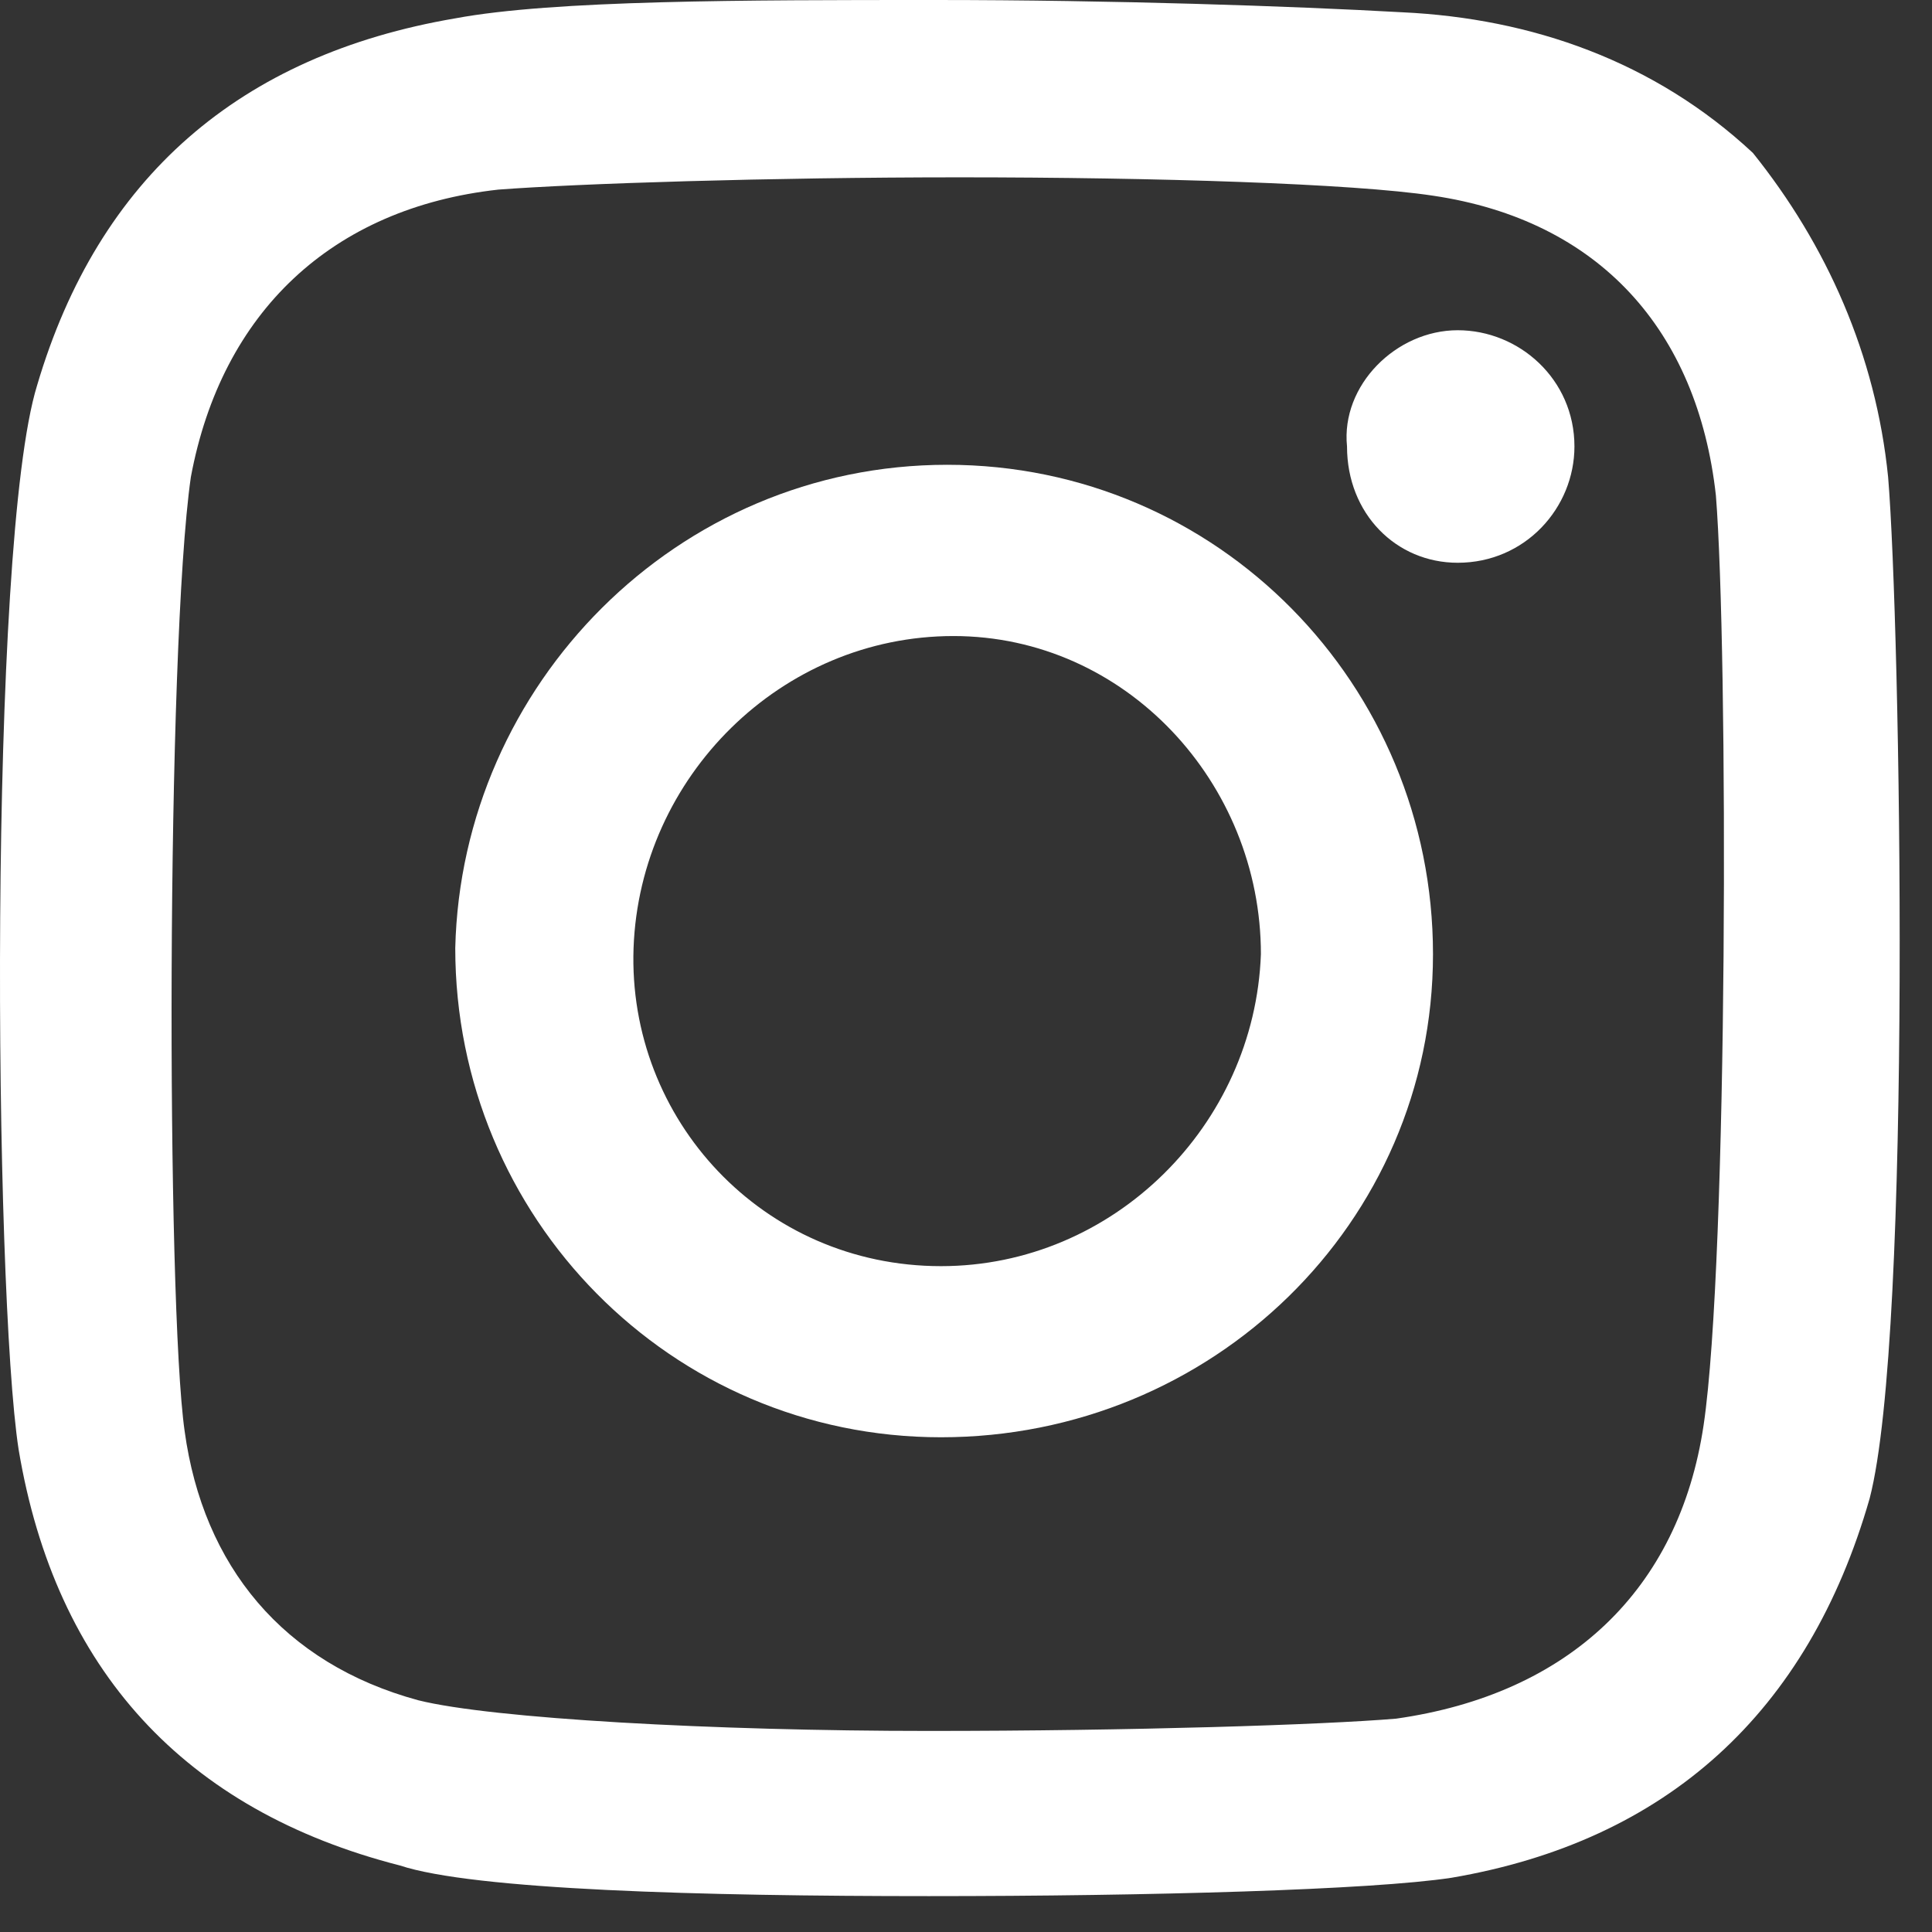 <svg width="14" height="14" viewBox="0 0 14 14" fill="none" xmlns="http://www.w3.org/2000/svg">
<rect x="0" y="0" width="14" height="14" fill="#333333" stroke="none"/>
<path d="M10.563 2.393C11.008 2.393 11.409 2.748 11.409 3.235C11.409 3.679 11.053 4.078 10.563 4.078C10.117 4.078 9.761 3.723 9.761 3.235C9.716 2.792 10.117 2.393 10.563 2.393Z" fill="white"/>
<path d="M13.682 3.457C13.771 4.521 13.86 9.662 13.548 10.859C13.103 12.41 12.078 13.341 10.518 13.607C9.939 13.695 8.335 13.74 6.73 13.74C5.082 13.74 3.433 13.695 2.898 13.518C1.338 13.119 0.402 12.1 0.135 10.504C-0.043 9.352 -0.088 3.945 0.269 2.792C0.714 1.285 1.739 0.399 3.299 0.133C4.012 -2.64176e-08 5.393 0 6.775 0C8.067 0 9.36 0.044 10.162 0.089C11.097 0.133 11.989 0.443 12.702 1.108C13.236 1.773 13.593 2.571 13.682 3.457ZM12.345 10.327C12.523 9.13 12.523 4.698 12.434 3.59C12.301 2.393 11.588 1.596 10.384 1.418C9.805 1.33 8.379 1.285 6.953 1.285C5.572 1.285 4.19 1.33 3.611 1.374C2.408 1.507 1.606 2.26 1.383 3.457C1.205 4.698 1.205 9.44 1.338 10.371C1.472 11.346 2.051 12.055 3.032 12.321C3.566 12.454 5.171 12.543 6.73 12.543C8.201 12.543 9.582 12.499 10.117 12.454C11.365 12.277 12.167 11.524 12.345 10.327Z" fill="white"/>
<path d="M6.864 3.368C8.825 3.368 10.384 4.964 10.384 6.914C10.384 8.864 8.78 10.415 6.819 10.415C4.859 10.415 3.299 8.82 3.299 6.87C3.344 4.964 4.903 3.368 6.864 3.368ZM6.819 9.175C8.067 9.175 9.092 8.155 9.137 6.914C9.137 5.673 8.156 4.609 6.909 4.609C5.661 4.609 4.636 5.629 4.591 6.87C4.547 8.111 5.527 9.175 6.819 9.175Z" fill="white"/>
</svg>

